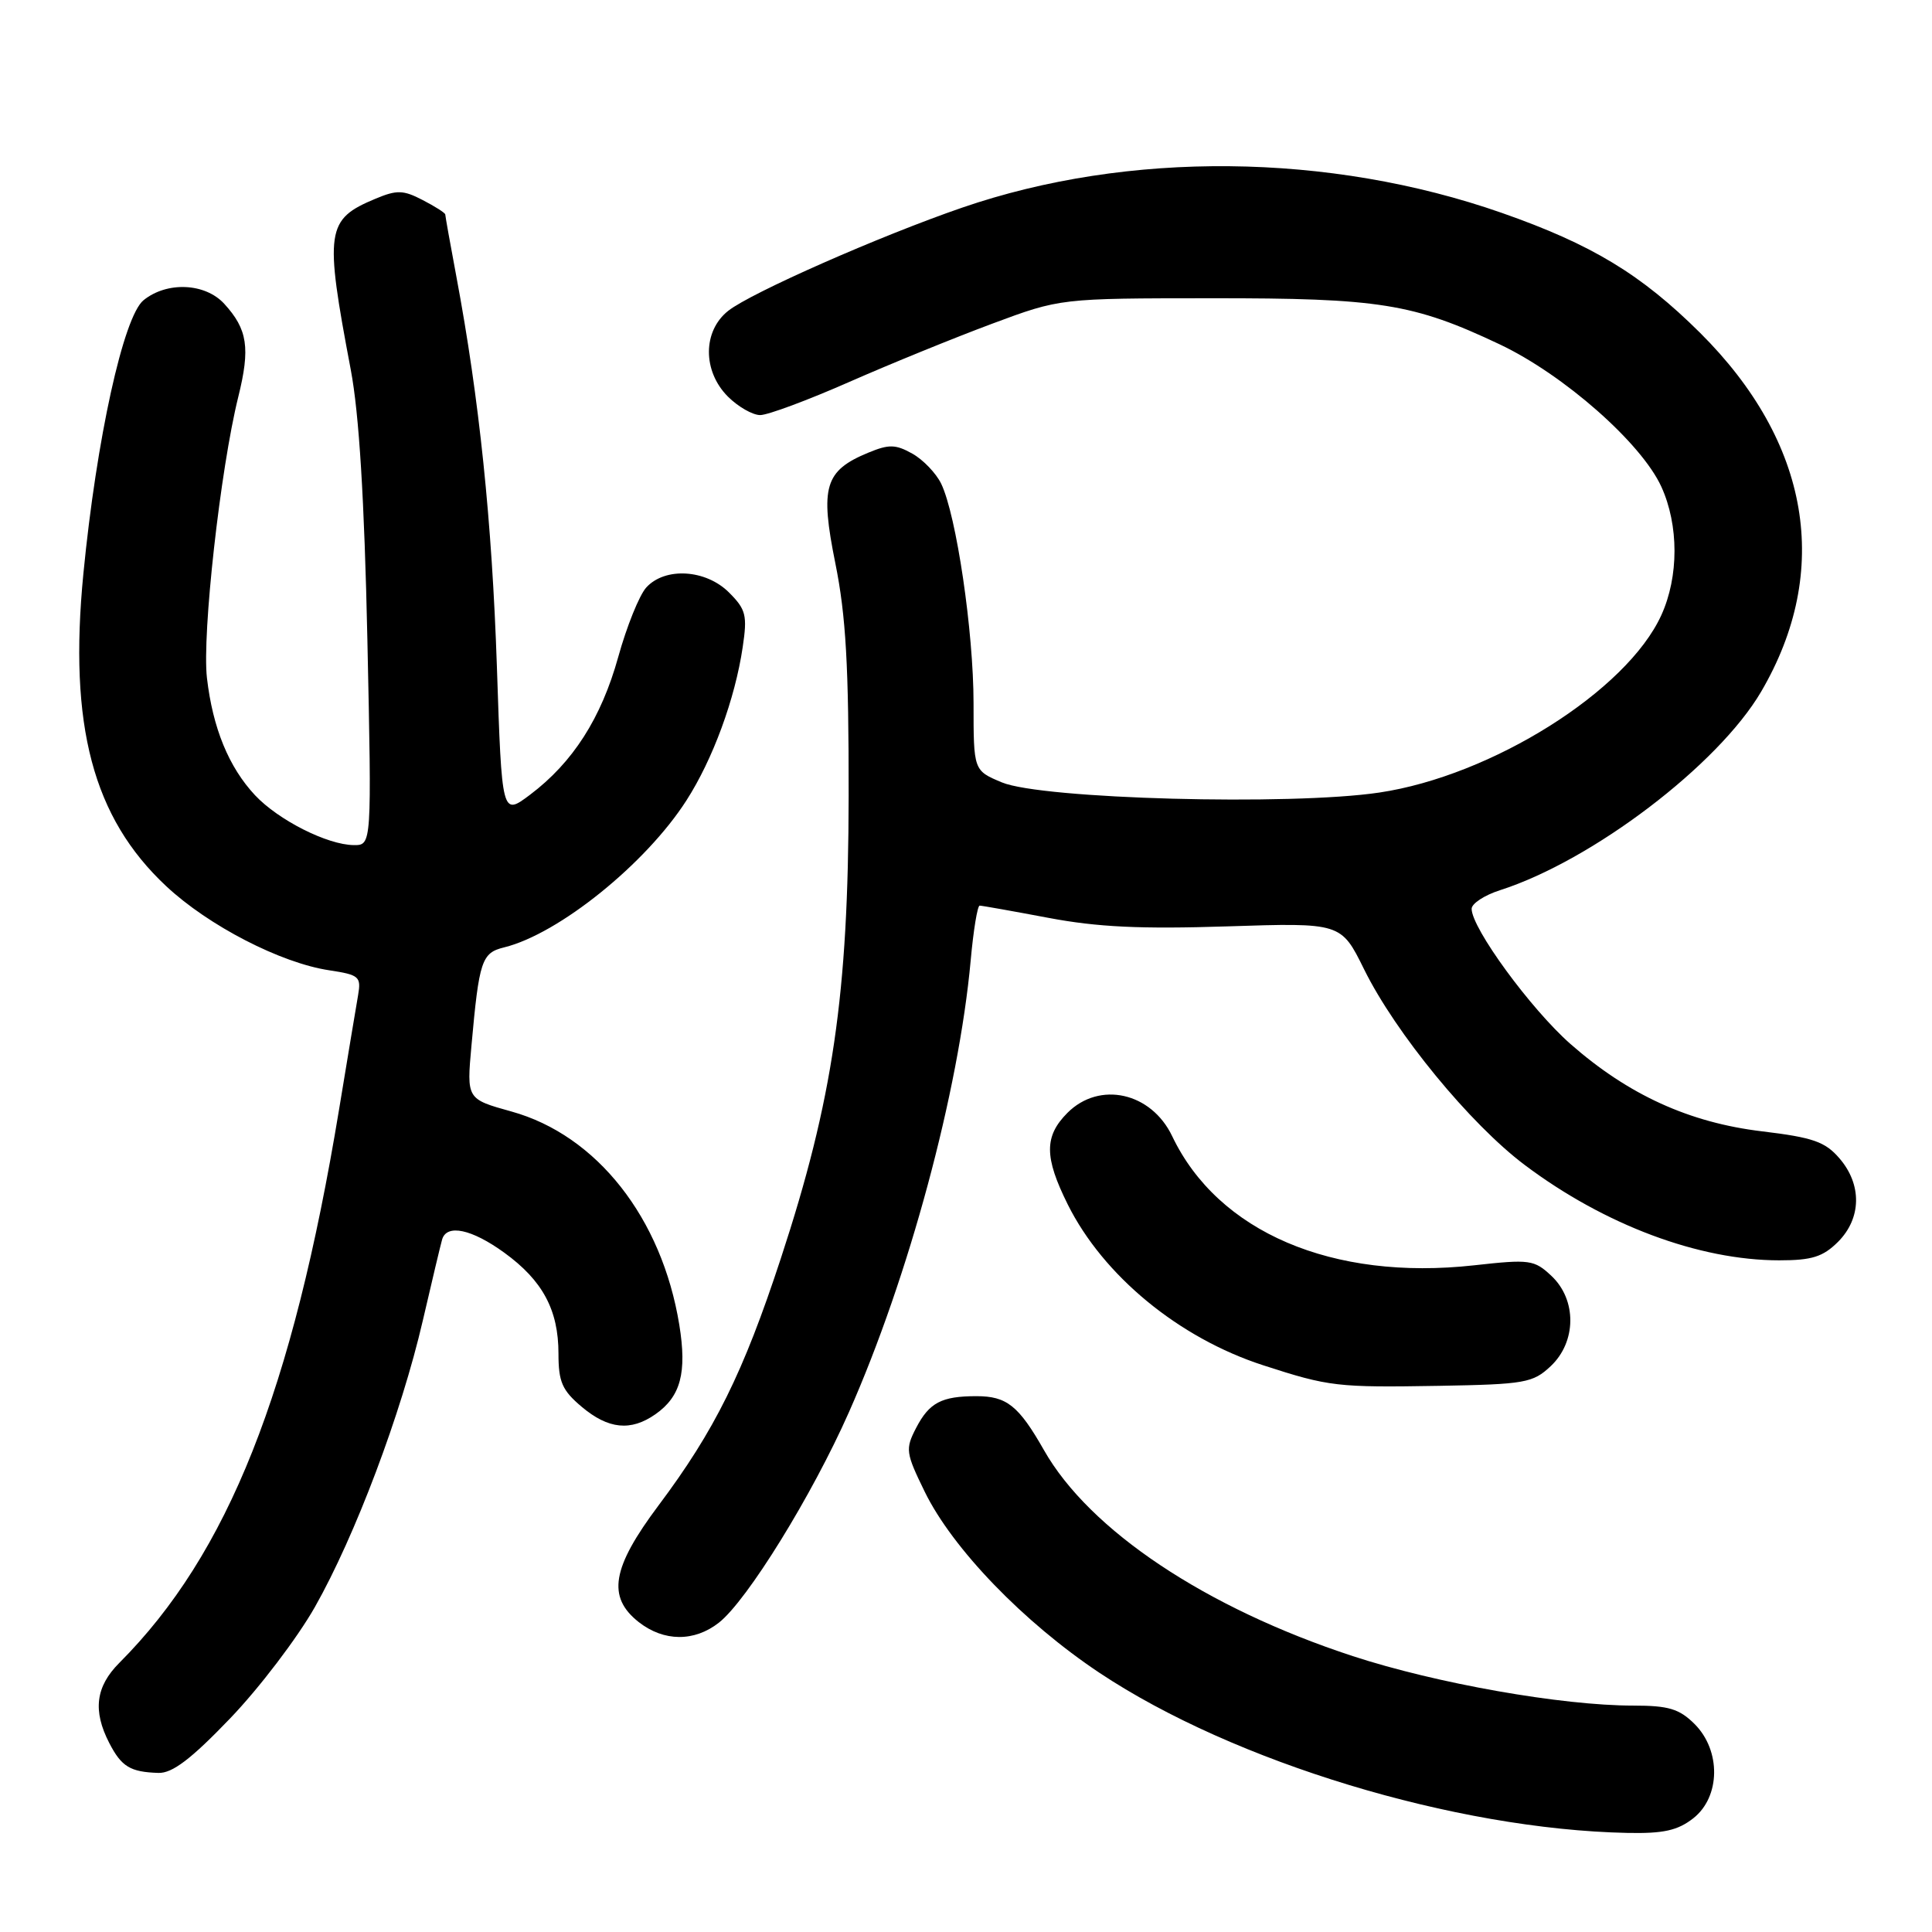 <?xml version="1.0" encoding="UTF-8" standalone="no"?>
<!DOCTYPE svg PUBLIC "-//W3C//DTD SVG 1.1//EN" "http://www.w3.org/Graphics/SVG/1.1/DTD/svg11.dtd" >
<svg xmlns="http://www.w3.org/2000/svg" xmlns:xlink="http://www.w3.org/1999/xlink" version="1.1" viewBox="0 0 256 256">
 <g >
 <path fill="currentColor"
d=" M 224.37 240.93 C 227.98 238.09 228.06 231.97 224.55 228.45 C 222.52 226.43 221.11 226.00 216.42 226.00 C 206.93 226.00 190.33 223.07 179.24 219.44 C 159.77 213.06 144.37 202.79 138.33 192.15 C 134.98 186.26 133.40 185.00 129.39 185.00 C 124.75 185.00 123.13 185.86 121.39 189.21 C 119.94 192.01 120.01 192.50 122.54 197.68 C 126.23 205.22 135.65 214.97 145.69 221.66 C 163.49 233.50 192.83 242.40 215.62 242.87 C 220.42 242.97 222.30 242.55 224.37 240.93 Z  M 30.49 227.70 C 34.35 223.68 39.40 217.04 41.73 212.93 C 47.06 203.52 53.17 187.31 56.02 175.00 C 57.23 169.78 58.38 164.94 58.58 164.25 C 59.18 162.15 62.49 162.85 66.81 165.98 C 71.90 169.67 74.00 173.57 74.00 179.36 C 74.00 183.11 74.49 184.23 77.08 186.41 C 80.61 189.38 83.58 189.68 86.84 187.40 C 90.20 185.05 91.04 181.89 90.01 175.54 C 87.70 161.38 79.08 150.42 67.77 147.28 C 61.83 145.63 61.83 145.63 62.47 138.56 C 63.49 127.25 63.82 126.26 66.81 125.53 C 74.04 123.75 85.58 114.45 90.95 106.07 C 94.45 100.63 97.40 92.60 98.41 85.76 C 99.04 81.54 98.85 80.76 96.60 78.51 C 93.53 75.44 88.12 75.11 85.63 77.85 C 84.71 78.87 83.04 83.01 81.92 87.05 C 79.67 95.15 75.91 101.03 70.23 105.31 C 66.50 108.11 66.50 108.11 65.84 88.31 C 65.19 69.10 63.51 52.85 60.47 36.64 C 59.66 32.32 59.00 28.62 59.00 28.42 C 59.00 28.22 57.66 27.36 56.01 26.51 C 53.44 25.17 52.58 25.15 49.76 26.33 C 43.19 29.07 42.98 30.53 46.48 49.00 C 47.58 54.81 48.28 66.13 48.68 84.75 C 49.26 112.00 49.26 112.00 46.88 111.98 C 43.38 111.95 36.89 108.67 33.80 105.38 C 30.31 101.65 28.19 96.47 27.42 89.82 C 26.76 84.04 29.20 62.16 31.57 52.60 C 33.18 46.11 32.81 43.64 29.71 40.25 C 27.18 37.49 22.12 37.27 19.02 39.78 C 16.36 41.94 12.79 58.15 11.05 76.00 C 9.08 96.15 12.31 108.34 22.02 117.42 C 27.62 122.66 37.21 127.61 43.64 128.57 C 47.59 129.17 47.87 129.41 47.45 131.86 C 47.20 133.31 46.06 140.12 44.93 147.00 C 38.76 184.39 30.22 205.89 15.82 220.33 C 12.67 223.48 12.27 226.68 14.48 230.96 C 16.10 234.10 17.26 234.80 20.99 234.92 C 22.83 234.98 25.32 233.09 30.49 227.70 Z  M 95.26 215.01 C 99.01 212.06 107.61 198.14 112.48 187.14 C 120.41 169.24 127.04 144.63 128.62 127.27 C 128.98 123.27 129.52 120.00 129.81 120.00 C 130.10 120.00 134.20 120.73 138.92 121.62 C 145.42 122.85 151.16 123.12 162.60 122.75 C 177.70 122.26 177.70 122.26 180.75 128.44 C 184.91 136.88 194.81 148.94 202.04 154.37 C 212.60 162.31 225.12 167.00 235.76 167.00 C 240.09 167.00 241.55 166.54 243.55 164.55 C 246.66 161.43 246.74 156.97 243.74 153.49 C 241.84 151.28 240.23 150.72 233.49 149.91 C 223.82 148.75 215.76 145.07 208.08 138.32 C 202.83 133.69 195.00 122.99 195.00 120.42 C 195.00 119.73 196.69 118.62 198.75 117.96 C 210.97 114.05 227.67 101.36 233.36 91.65 C 242.75 75.62 239.85 58.60 225.26 44.09 C 217.45 36.34 210.93 32.39 199.00 28.21 C 176.14 20.21 149.48 19.95 127.50 27.51 C 116.60 31.26 99.54 38.78 96.50 41.18 C 93.10 43.86 93.08 49.17 96.45 52.55 C 97.80 53.90 99.73 55.00 100.73 55.00 C 101.74 55.00 107.04 53.03 112.53 50.61 C 118.01 48.20 126.55 44.72 131.50 42.88 C 140.50 39.53 140.50 39.53 160.50 39.52 C 182.79 39.50 187.26 40.21 198.72 45.63 C 207.21 49.65 217.50 58.71 220.14 64.50 C 222.46 69.60 222.46 76.39 220.14 81.50 C 215.58 91.54 197.68 102.80 182.75 105.02 C 170.98 106.77 138.04 105.88 132.75 103.67 C 129.00 102.10 129.00 102.10 129.00 93.18 C 129.00 83.71 126.73 68.28 124.71 64.09 C 124.04 62.71 122.32 60.91 120.89 60.11 C 118.67 58.87 117.79 58.85 115.06 59.98 C 109.27 62.37 108.64 64.50 110.69 74.65 C 112.09 81.59 112.47 88.25 112.45 105.50 C 112.42 131.77 110.37 145.73 103.46 166.76 C 98.48 181.93 94.70 189.55 87.25 199.49 C 81.07 207.74 80.41 211.60 84.63 214.93 C 87.96 217.54 92.00 217.57 95.26 215.01 Z  M 205.47 181.03 C 208.90 177.81 208.95 172.24 205.58 169.07 C 203.29 166.92 202.71 166.84 195.33 167.66 C 176.54 169.74 161.39 163.26 155.32 150.55 C 152.55 144.74 145.70 143.21 141.45 147.45 C 138.35 150.56 138.36 153.32 141.48 159.59 C 146.19 169.04 156.21 177.29 167.39 180.91 C 176.12 183.74 177.17 183.86 190.72 183.63 C 202.05 183.43 203.12 183.24 205.47 181.03 Z "/>
</g>
</svg>